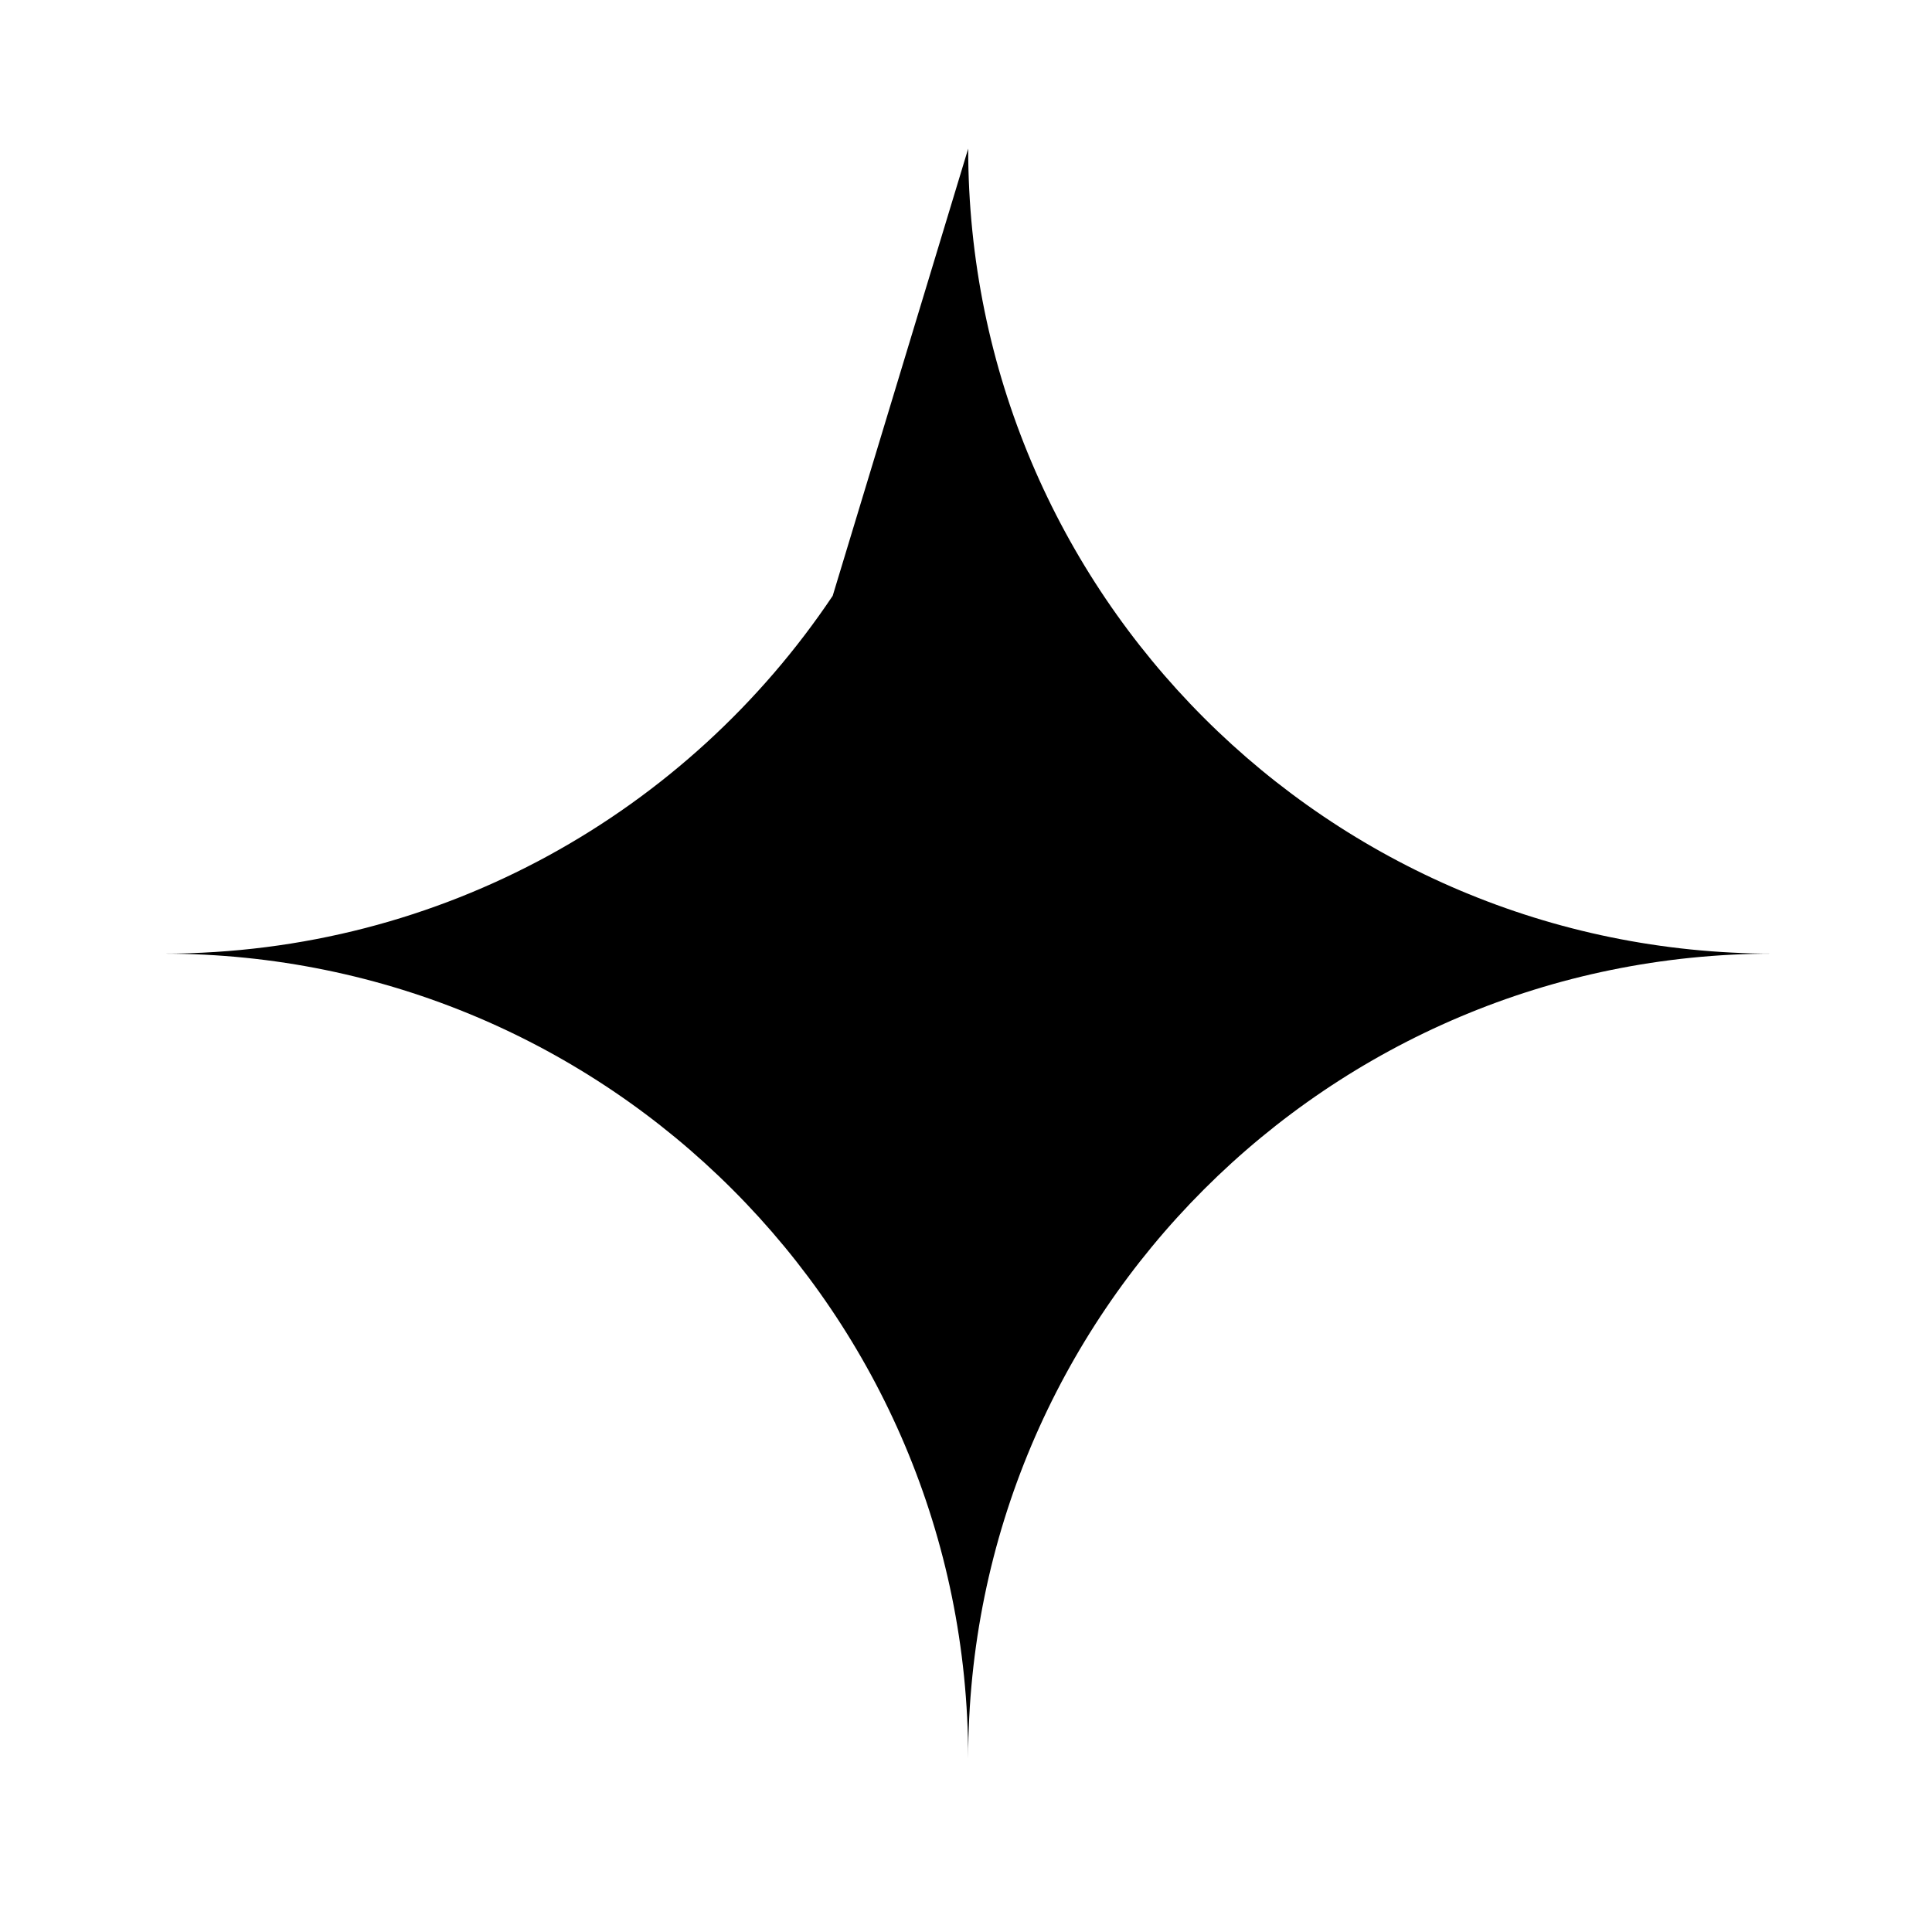 <svg className="icon" viewBox="0 0 15 15" xmlns="http://www.w3.org/2000/svg"><path d="M7.517 1.154C7.517 4.606 10.315 7.404 13.767 7.404C10.315 7.404 7.517 10.202 7.517 13.654C7.517 10.202 4.719 7.404 1.267 7.404C3.434 7.404 5.343 6.301 6.465 4.626" strokeLinecap="round" strokeLinejoin="round"/></svg>
